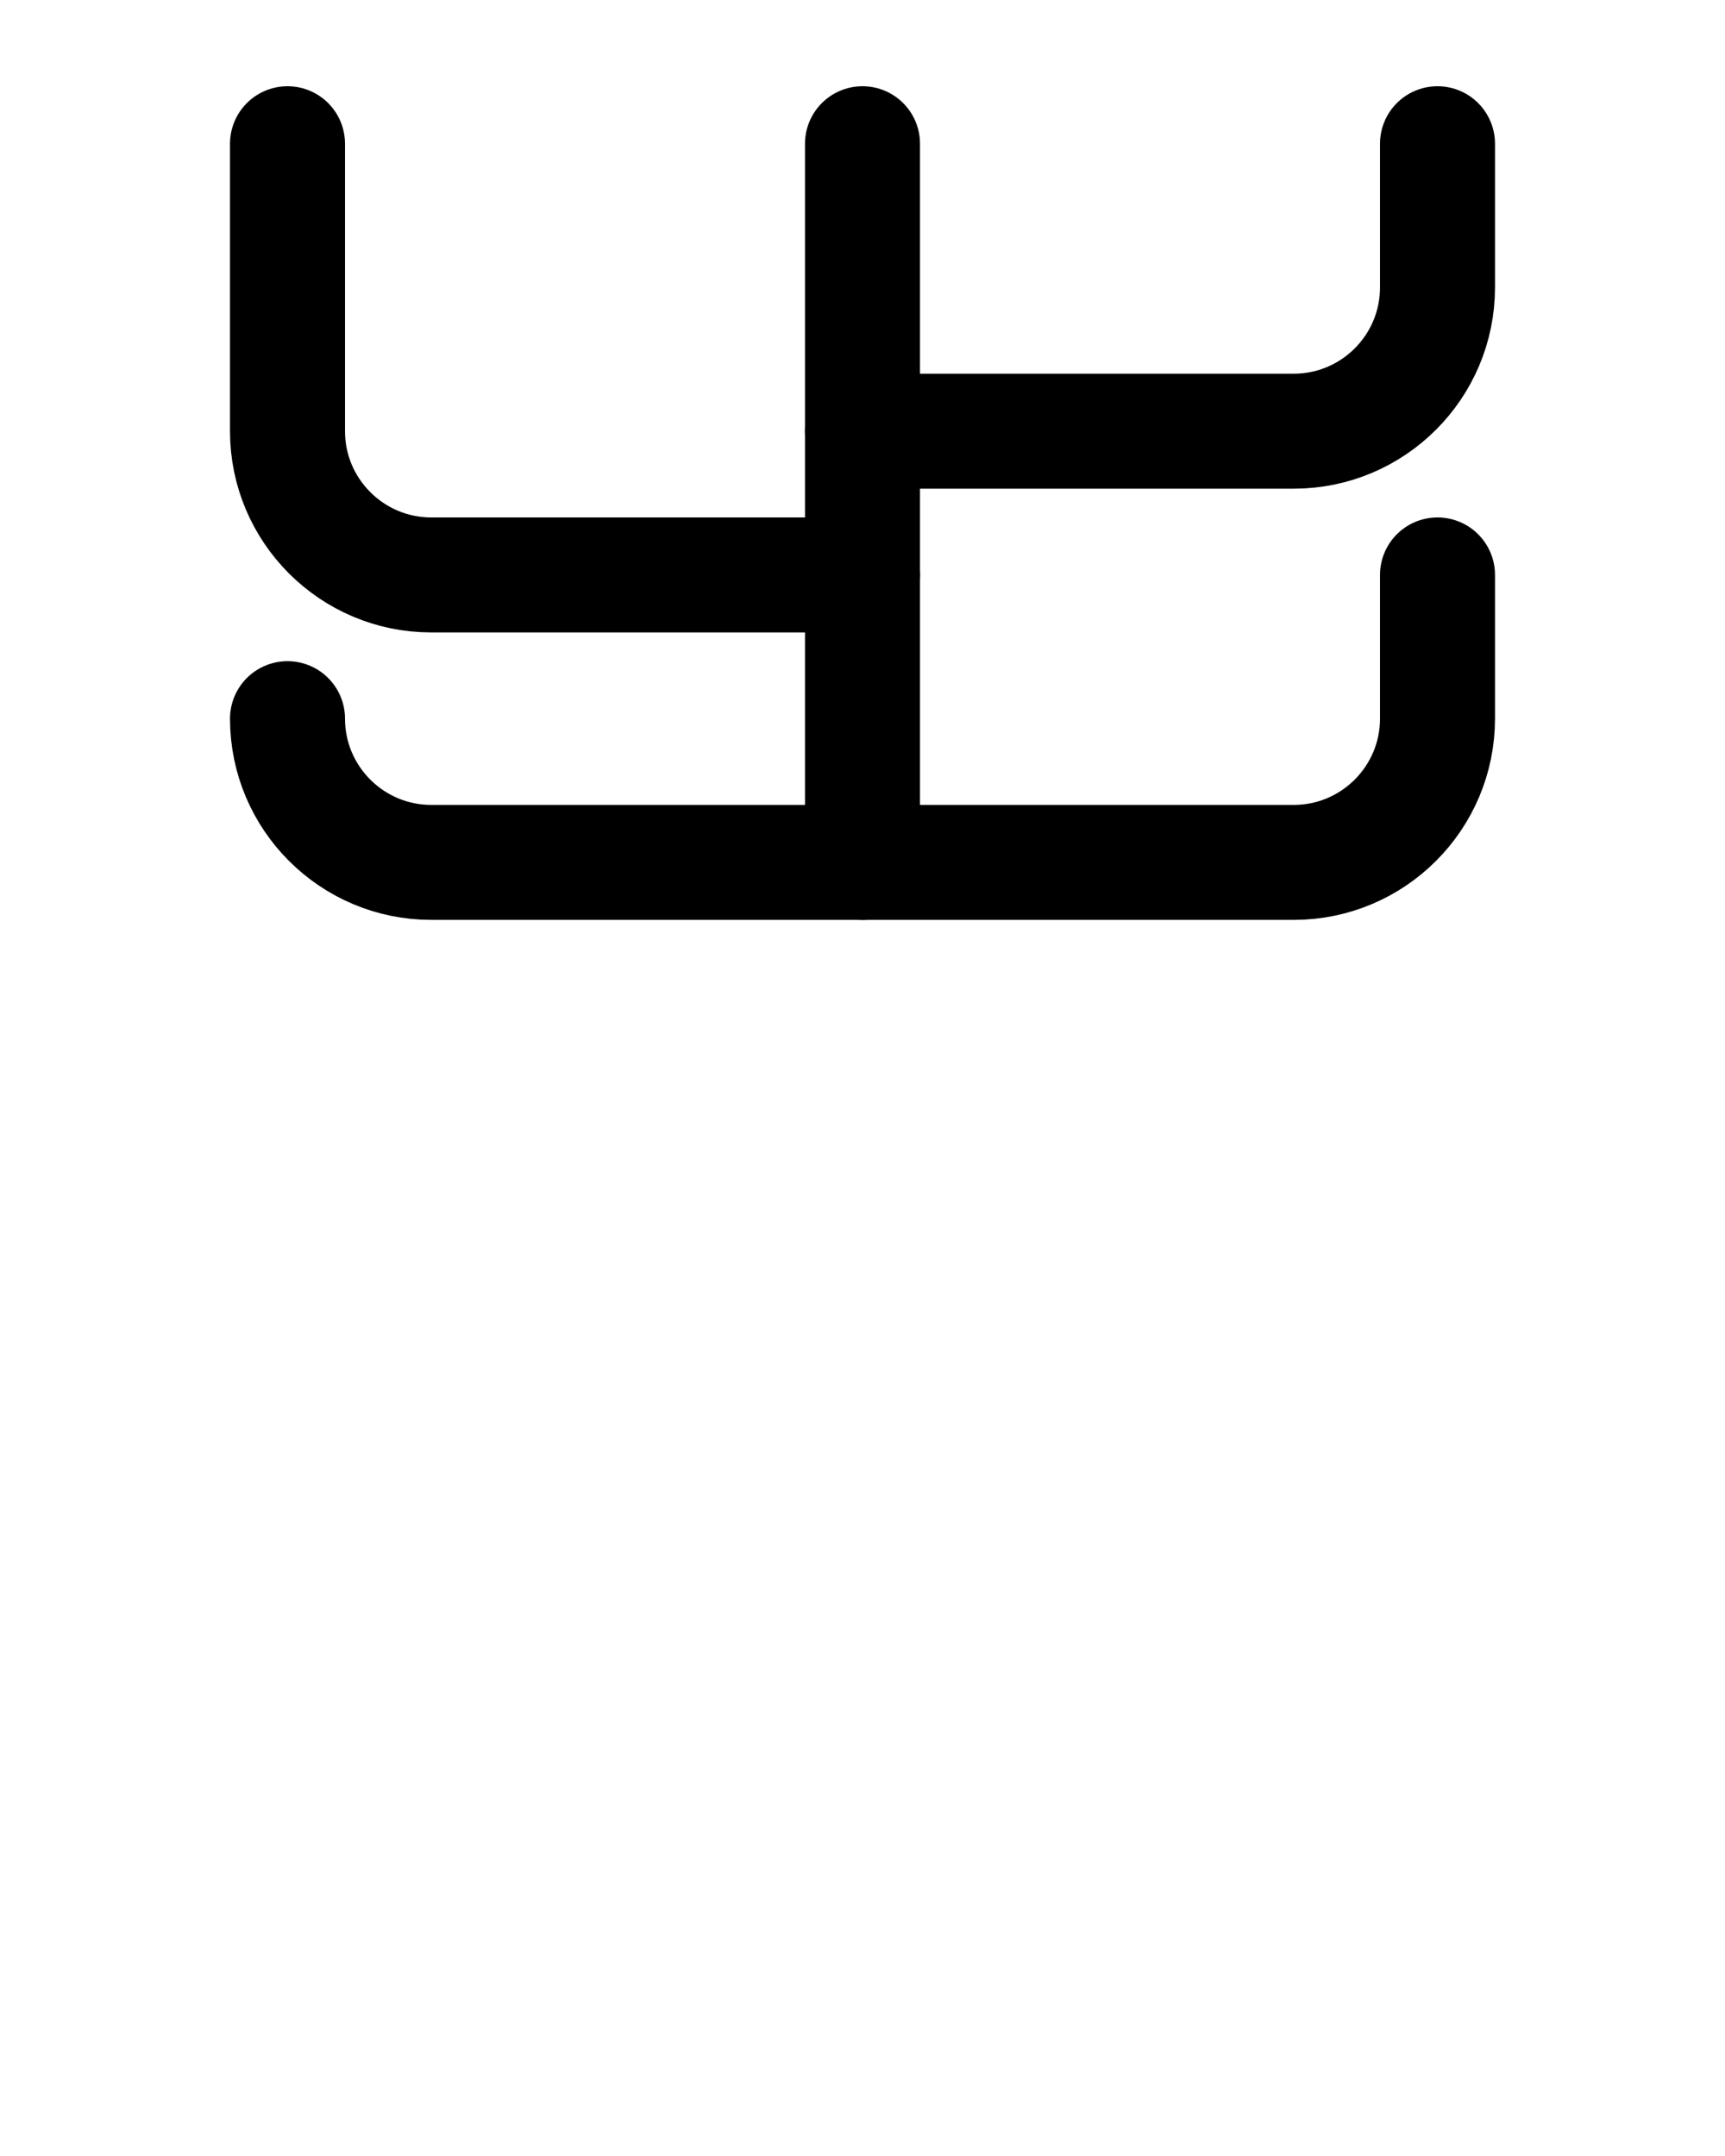 <?xml version="1.0" encoding="utf-8"?>
<!-- Generator: Adobe Illustrator 26.0.0, SVG Export Plug-In . SVG Version: 6.00 Build 0)  -->
<svg version="1.1" id="图层_1" xmlns="http://www.w3.org/2000/svg" xmlns:xlink="http://www.w3.org/1999/xlink" x="0px" y="0px"
	 viewBox="0 0 720 900" style="enable-background:new 0 0 720 900;" xml:space="preserve">
<style type="text/css">
	.st0{fill:none;stroke:#000000;stroke-width:48;stroke-linecap:round;stroke-linejoin:round;stroke-miterlimit:10;}
</style>
<path class="st0" d="M120,60v120c0,33.1,26.9,60,60,60h180"/>
<path class="st0" d="M120,300c0,33.1,26.9,60,60,60h360c33.1,0,60-26.9,60-60v-60"/>
<path class="st0" d="M600,60v60c0,33.1-26.9,60-60,60H360"/>
<line class="st0" x1="360" y1="360" x2="360" y2="60"/>
</svg>
